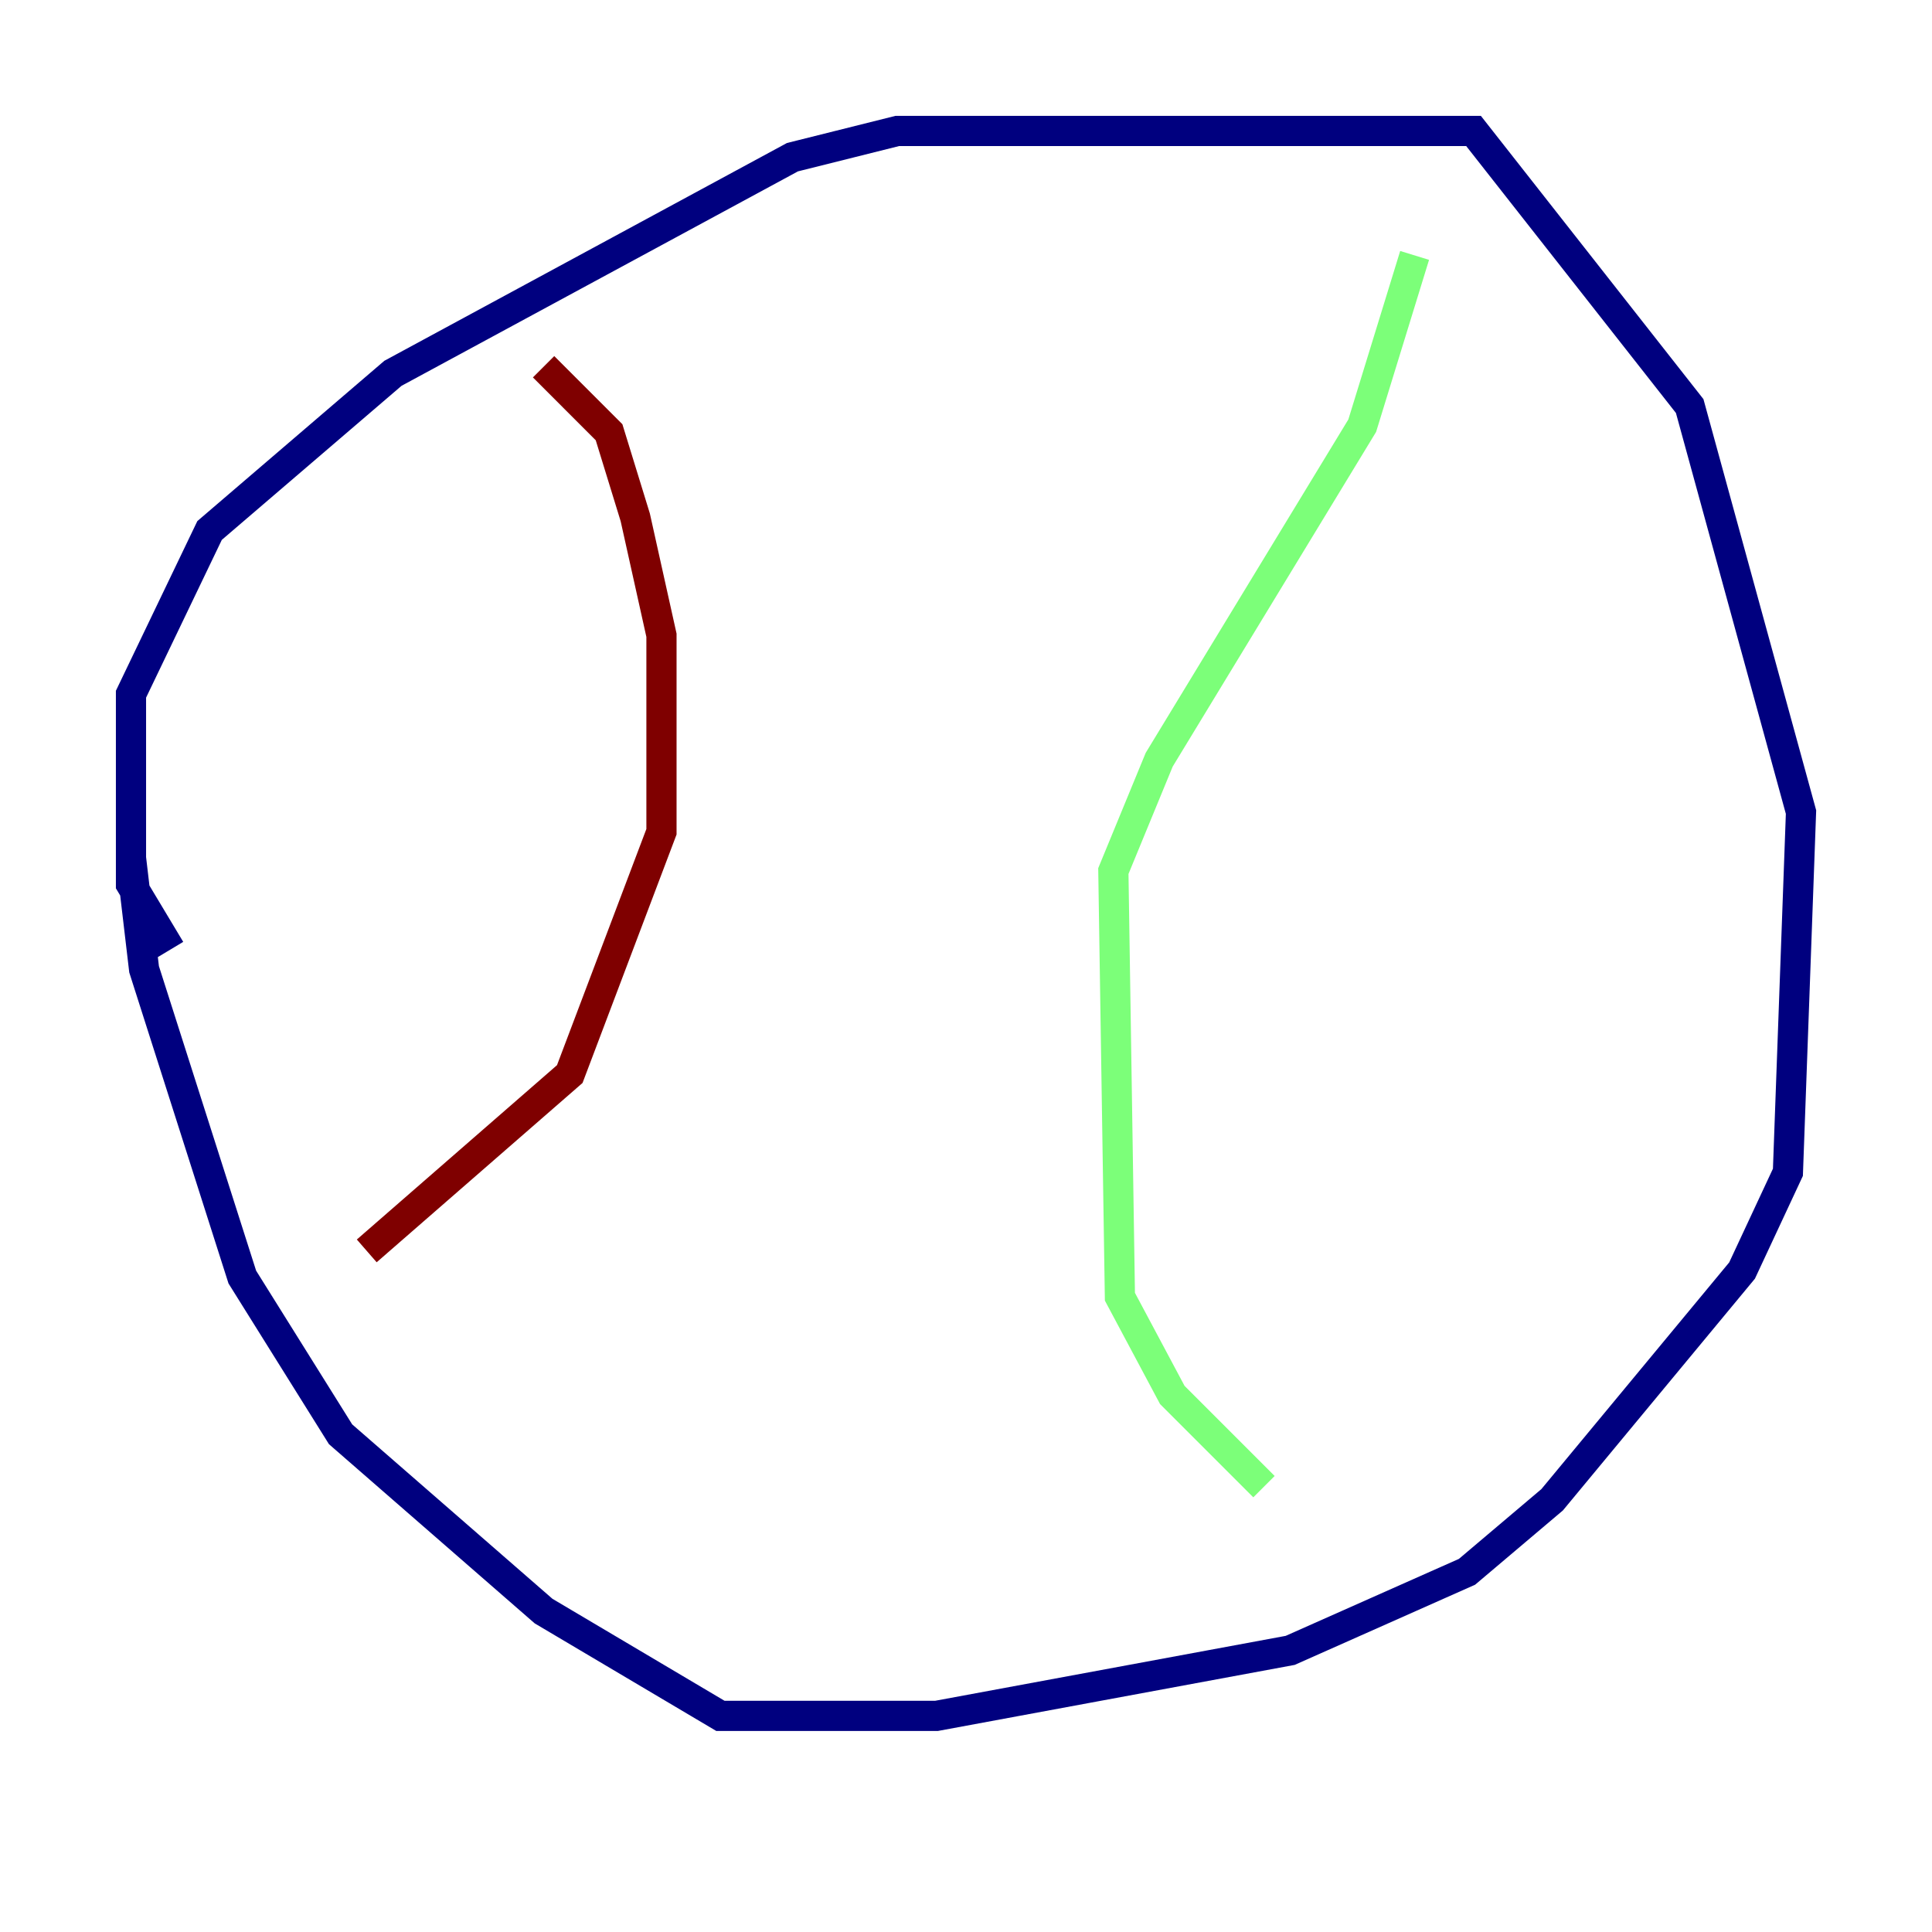 <?xml version="1.0" encoding="utf-8" ?>
<svg baseProfile="tiny" height="128" version="1.2" viewBox="0,0,128,128" width="128" xmlns="http://www.w3.org/2000/svg" xmlns:ev="http://www.w3.org/2001/xml-events" xmlns:xlink="http://www.w3.org/1999/xlink"><defs /><polyline fill="none" points="11.281,62.915 8.678,58.576 8.678,45.993 13.885,35.146 26.034,24.732 52.502,10.414 59.444,8.678 97.627,8.678 111.946,26.902 119.322,53.803 118.454,77.668 115.417,84.176 102.834,99.363 97.193,104.136 85.478,109.342 62.047,113.681 47.729,113.681 36.014,106.739 22.563,95.024 16.054,84.61 9.546,64.217 8.678,56.841" stroke="#00007f" stroke-width="2" /><polyline fill="none" points="93.722,16.922 90.251,28.203 76.8,50.332 73.763,57.709 74.197,85.912 77.668,92.42 83.742,98.495" stroke="#7cff79" stroke-width="2" /><polyline fill="none" points="36.014,24.298 40.352,28.637 42.088,34.278 43.824,42.088 43.824,55.105 37.749,71.159 24.298,82.875" stroke="#7f0000" stroke-width="2" /></svg>